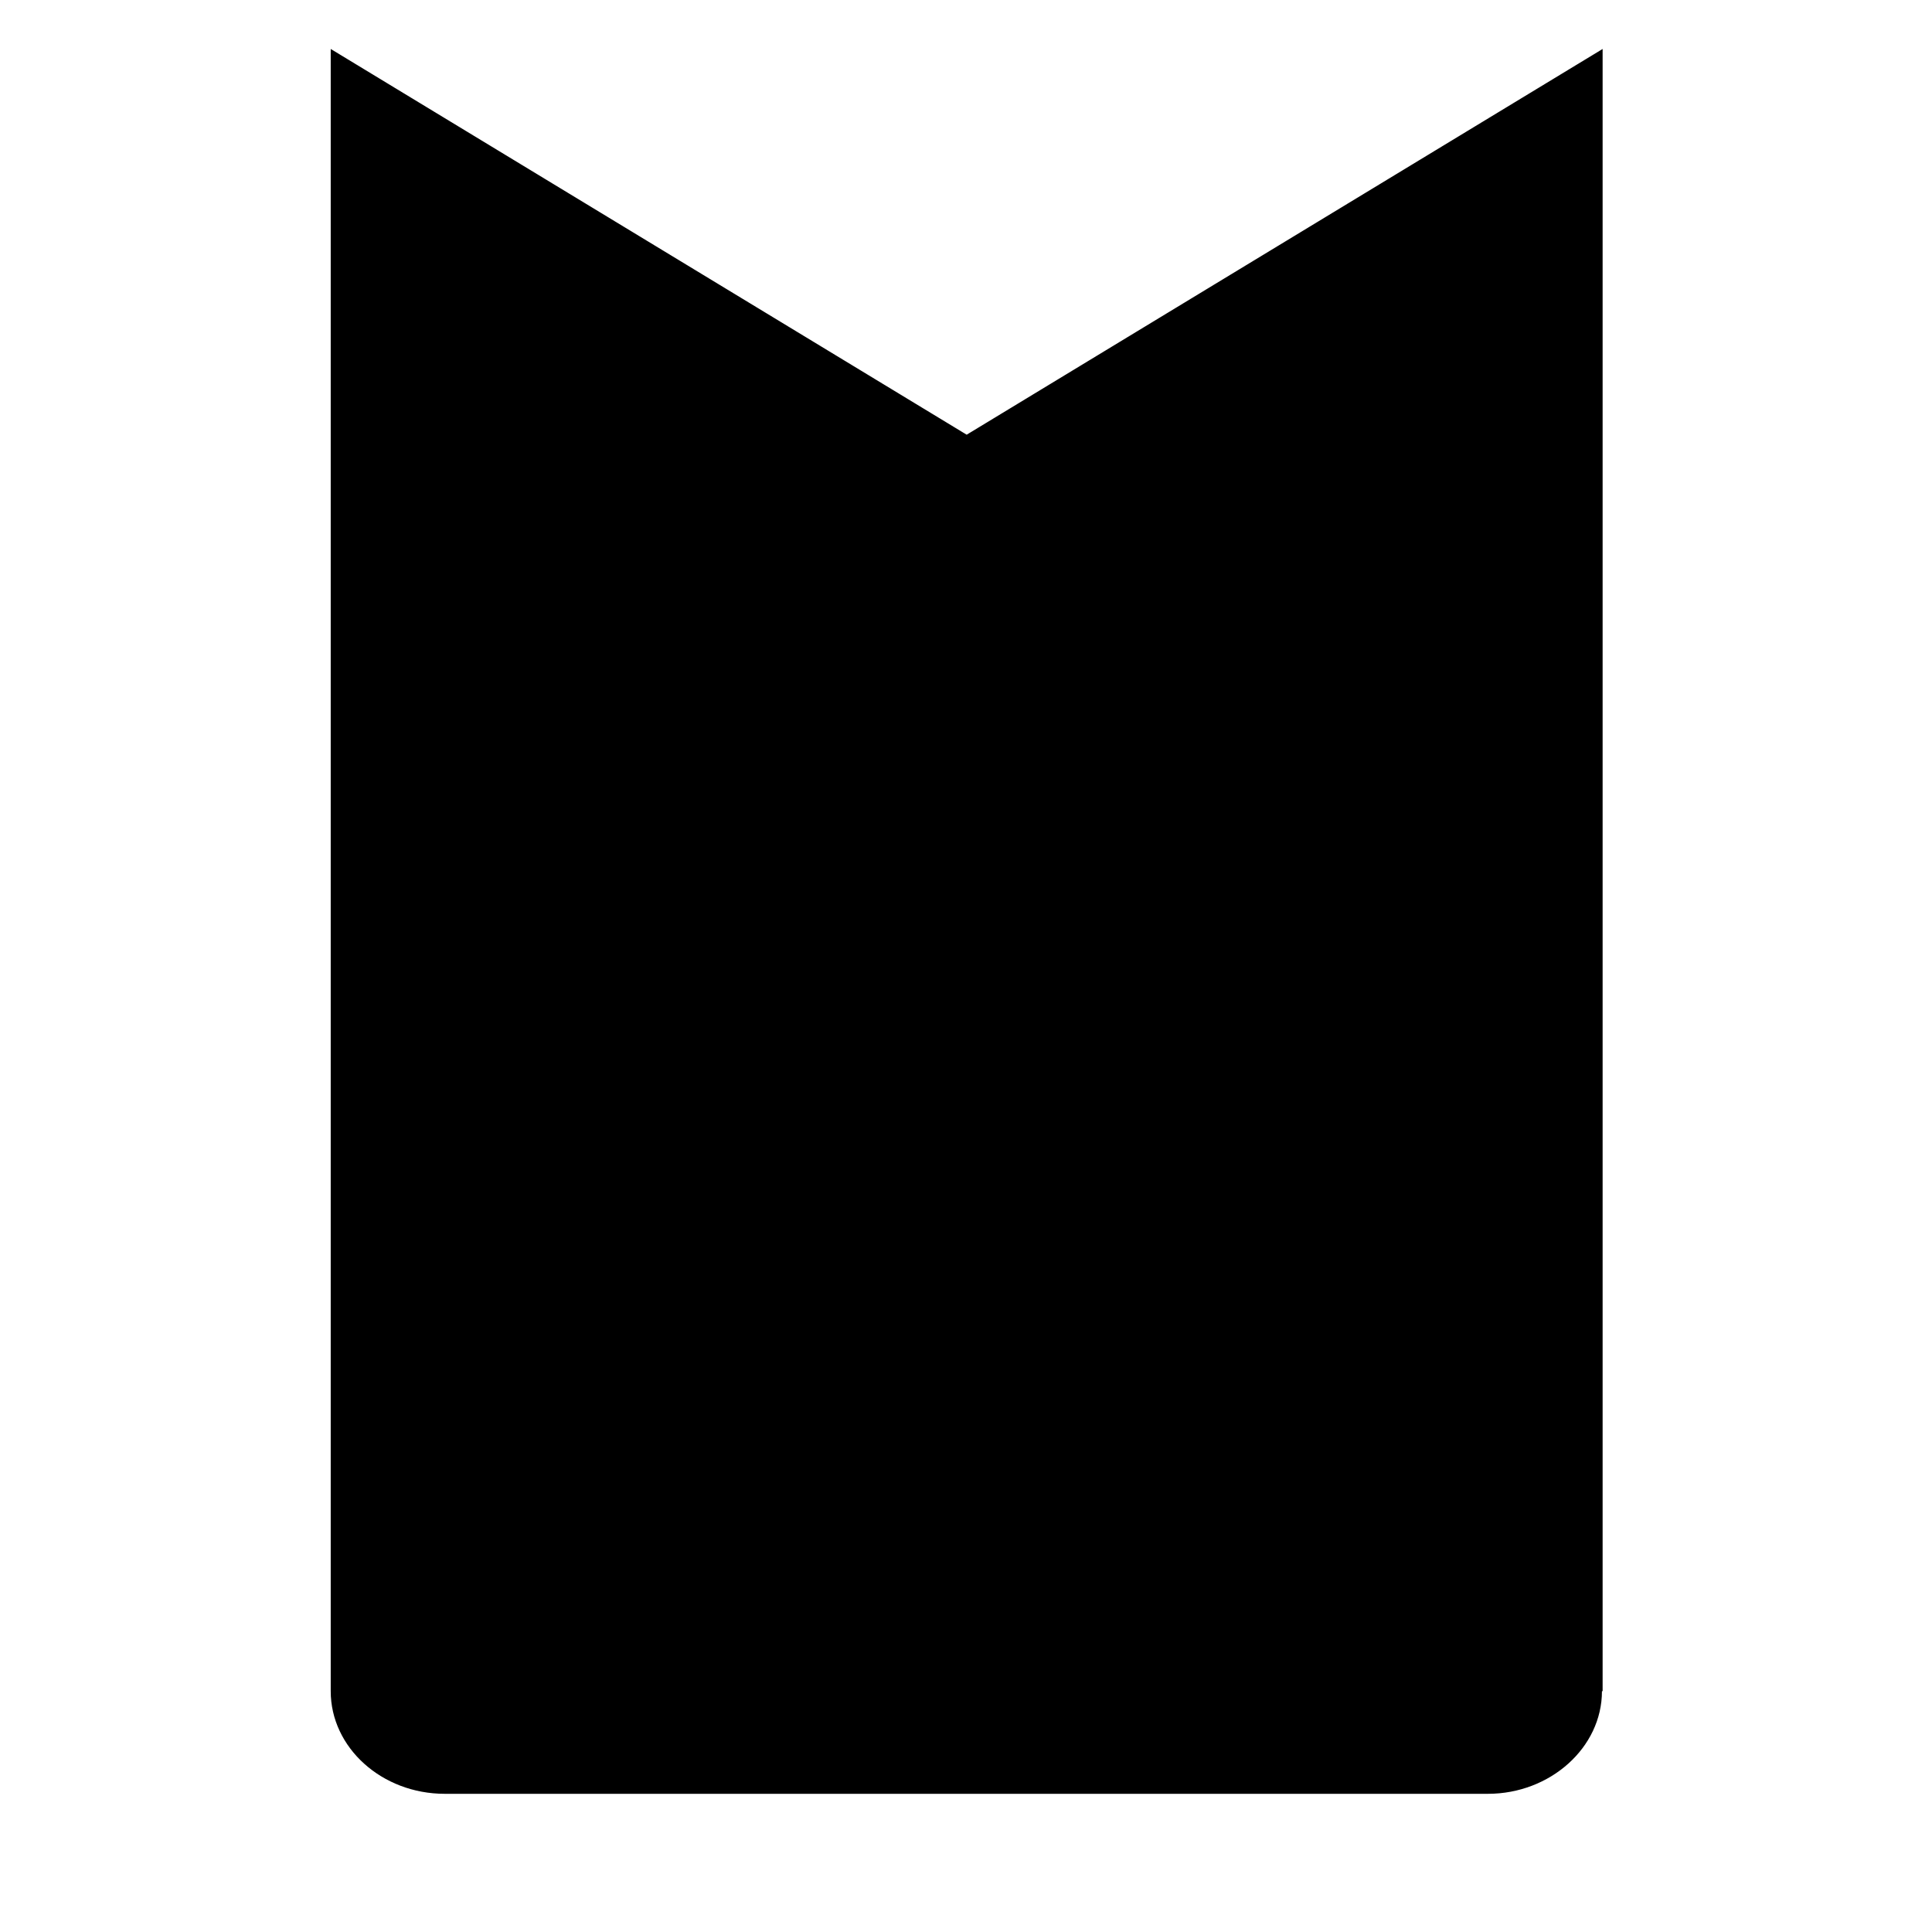 <!-- bookmark icon -->
<svg xmlns="http://www.w3.org/2000/svg" viewBox="0 -64 1024 1024">
  <path d="M849.067 832.356c0 29.867-27.378 54.4-60.444 54.4h-552.889c-33.422 0-60.444-24.533-60.444-54.4v-870.4l337.067 204.444 337.067-204.444v870.4z"/>
</svg>
